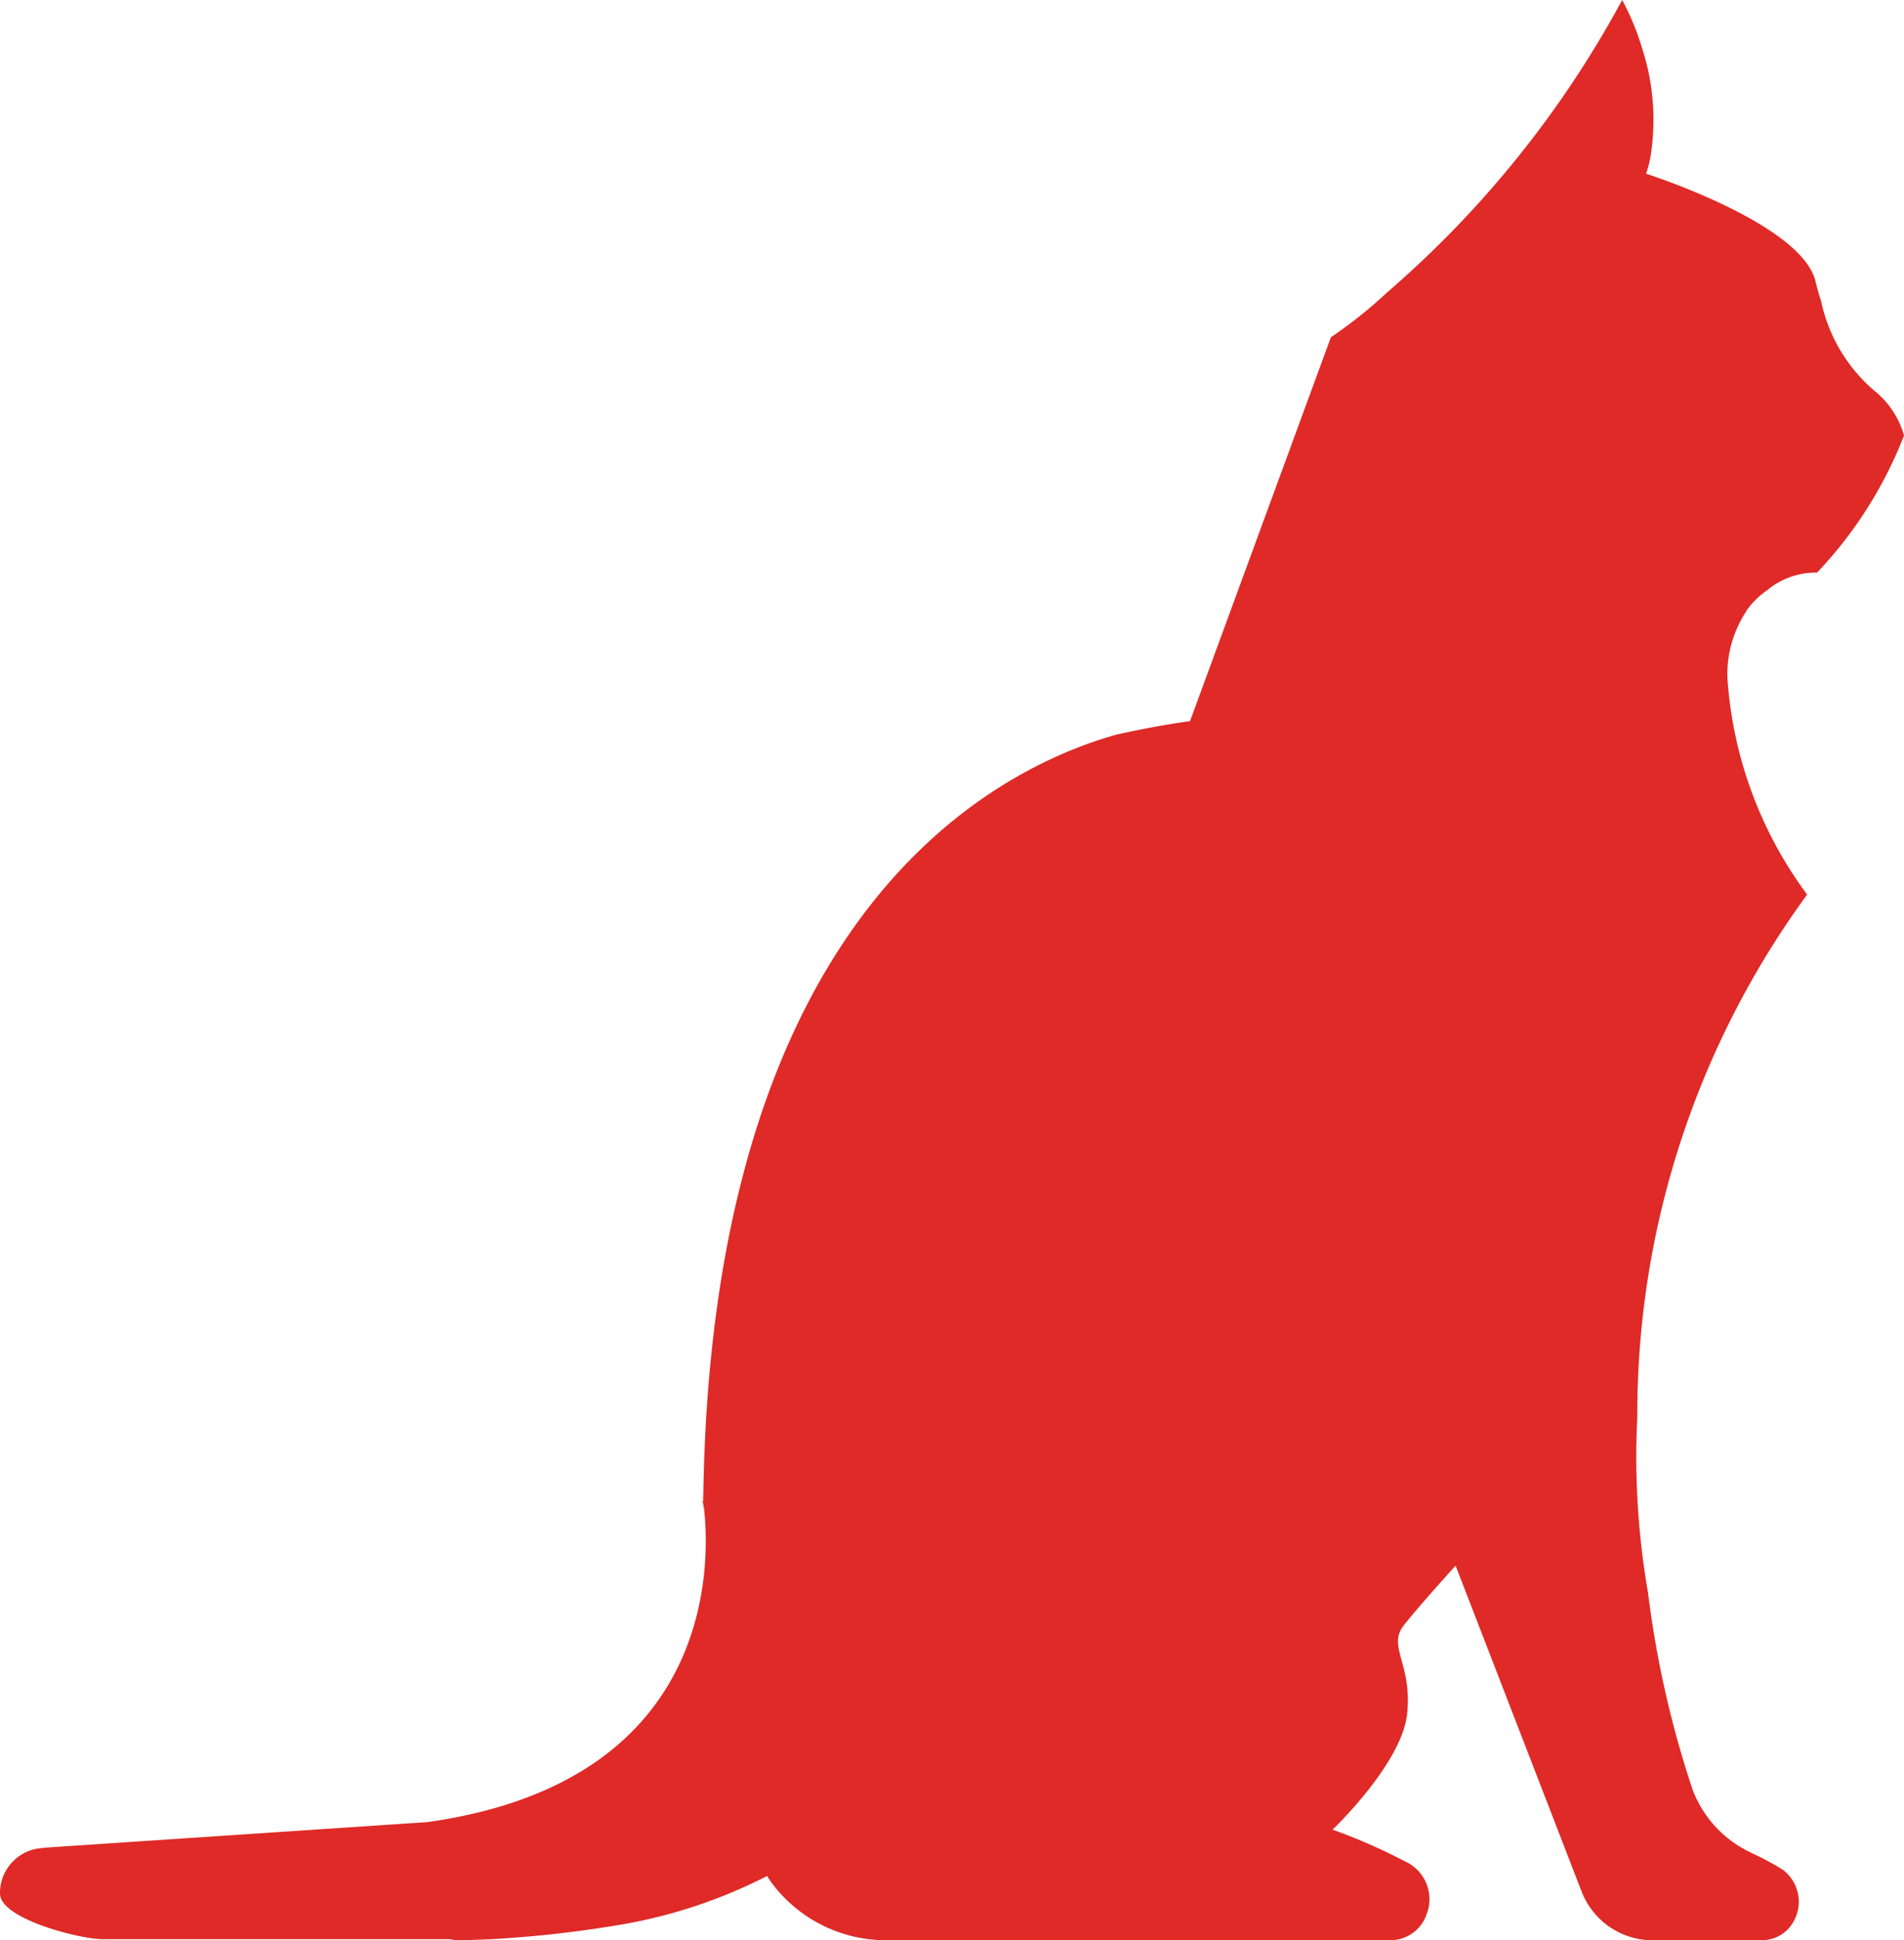 <svg xmlns="http://www.w3.org/2000/svg" width="54" height="55" viewBox="0 0 54 55"><path d="M1.236,52.379l10.884-.727c9.352-1.315,7.8-9.218,7.8-9.218h.01c0,.166.011.314.011.461.09-17.076,8.34-21.125,11.728-22.072.642-.142,1.328-.277,2.082-.381l3.343-9.107.653-1.776a12.881,12.881,0,0,0,1.588-1.265A29.394,29.394,0,0,0,46.007,0a7.226,7.226,0,0,1,.563,1.36,6.553,6.553,0,0,1,.26,2.948,2.944,2.944,0,0,1-.146.616s4.4,1.4,4.806,3.048c.044.189.1.384.158.559a4.592,4.592,0,0,0,1.587,2.608A2.486,2.486,0,0,1,54,12.346a11.873,11.873,0,0,1-2.466,3.886,2.171,2.171,0,0,0-1.417.5,2.391,2.391,0,0,0-.586.579v.011a3.231,3.231,0,0,0-.539,1.9,11.6,11.6,0,0,0,2.261,6.137,24.944,24.944,0,0,0-4.817,14.806,22.514,22.514,0,0,0,.305,4.99A28.769,28.769,0,0,0,48,50.72a3.218,3.218,0,0,0,1.654,1.793h-.01a7.623,7.623,0,0,1,.934.5,1.136,1.136,0,0,1,.252,1.519,1.012,1.012,0,0,1-.849.466H46.752a2.163,2.163,0,0,1-1.88-1.338l-3.589-9.278s-.98,1.076-1.464,1.684.237,1.09.09,2.51-2.115,3.289-2.115,3.289a16.274,16.274,0,0,1,2.037.892,1.178,1.178,0,0,1,.636,1.492A1.09,1.09,0,0,1,39.436,55H25.166a4.042,4.042,0,0,1-3.309-1.665c-.034-.055-.068-.1-.1-.157a14.377,14.377,0,0,1-4.267,1.4,32.748,32.748,0,0,1-3.568.393C13.292,55,12.909,55,12.909,55l-.135-.029H2.926C2.251,54.971,0,54.392,0,53.677a1.277,1.277,0,0,1,1.238-1.292" fill="#df2a27"/></svg>